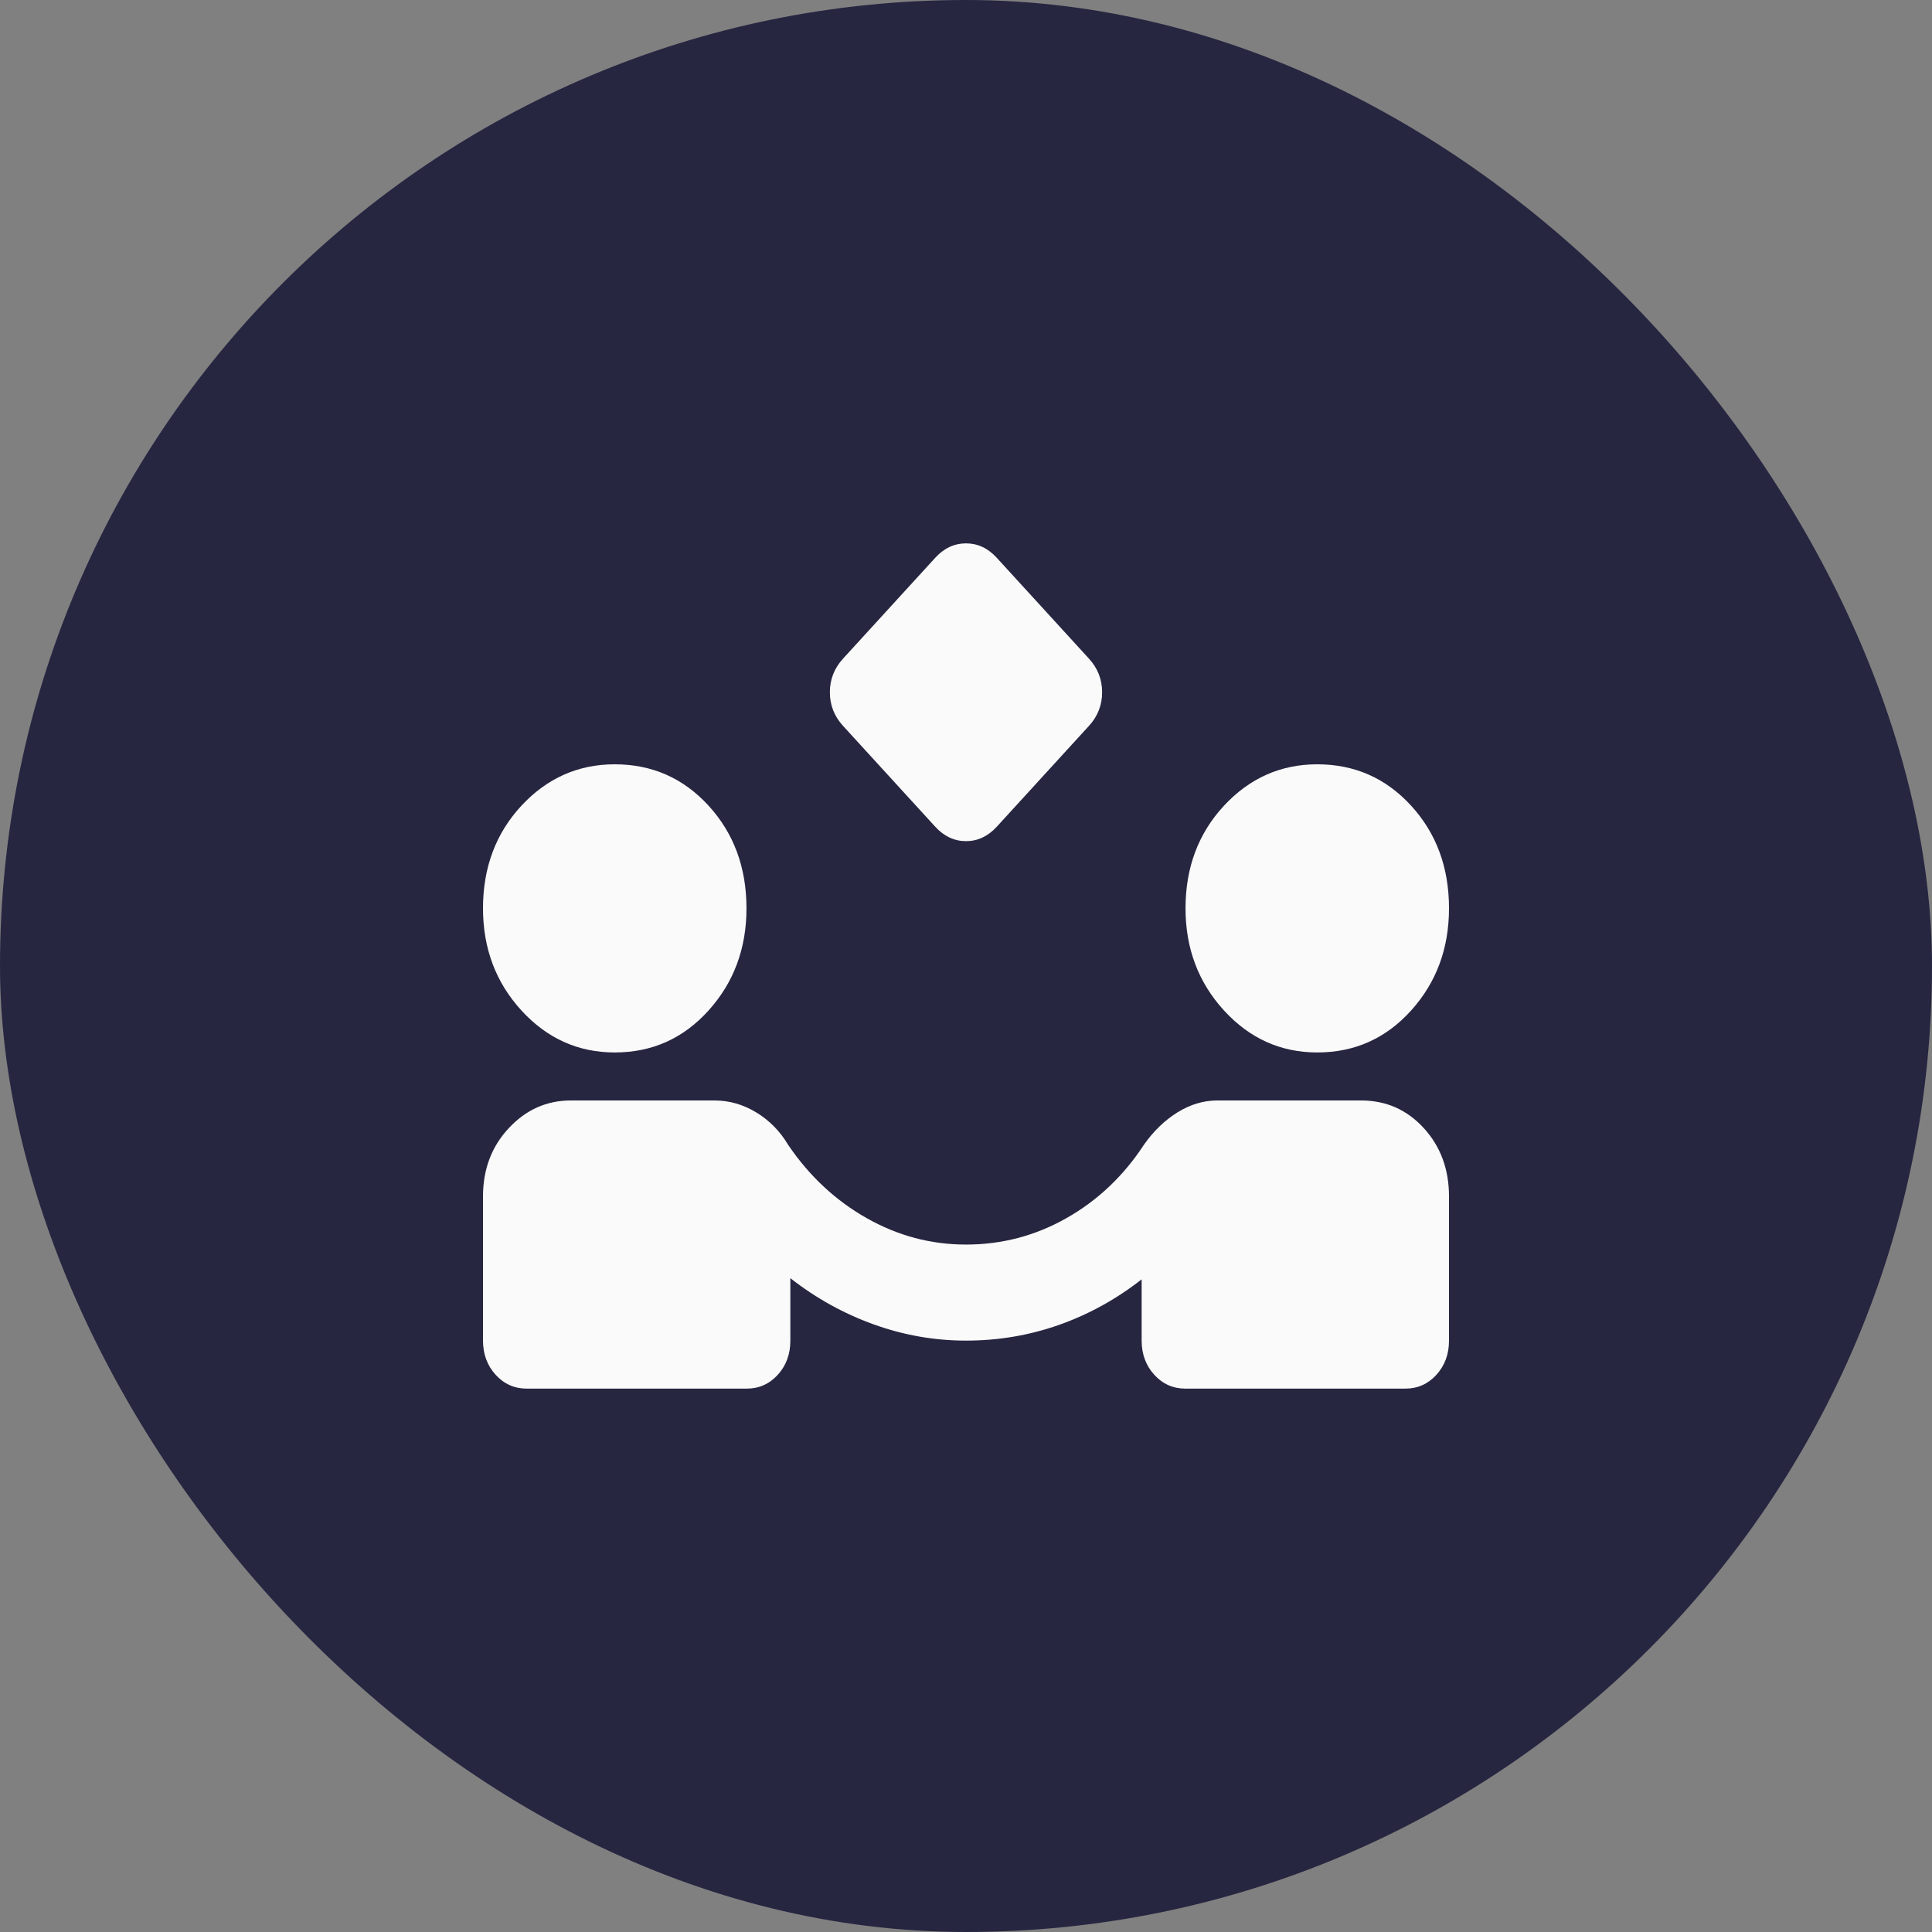 <svg width="48" height="48" viewBox="0 0 48 48" fill="none" xmlns="http://www.w3.org/2000/svg">
<rect x="0" y="0" width="48" height="48" fill="#808080" stroke="none"/>
<rect width="48" height="48" rx="24" fill="#000027" fill-opacity="0.7"/>
<path d="M23.236 20.54L20.945 18.034C20.727 17.796 20.618 17.517 20.618 17.199C20.618 16.881 20.727 16.602 20.945 16.364L23.236 13.858C23.454 13.619 23.709 13.5 24 13.5C24.291 13.5 24.546 13.619 24.764 13.858L27.055 16.364C27.273 16.602 27.382 16.881 27.382 17.199C27.382 17.517 27.273 17.796 27.055 18.034L24.764 20.54C24.546 20.778 24.291 20.898 24 20.898C23.709 20.898 23.454 20.778 23.236 20.54ZM13.091 34.5C12.782 34.5 12.523 34.386 12.314 34.156C12.105 33.927 12.001 33.644 12 33.307V29.727C12 29.051 12.214 28.484 12.642 28.027C13.069 27.57 13.582 27.341 14.182 27.341H17.755C18.118 27.341 18.464 27.44 18.791 27.639C19.118 27.838 19.382 28.107 19.582 28.445C20.109 29.22 20.759 29.827 21.532 30.264C22.305 30.702 23.128 30.921 24 30.921C24.891 30.921 25.723 30.702 26.496 30.264C27.269 29.827 27.91 29.22 28.418 28.445C28.654 28.107 28.932 27.838 29.25 27.639C29.569 27.44 29.901 27.341 30.245 27.341H33.818C34.436 27.341 34.955 27.57 35.373 28.027C35.791 28.484 36 29.051 36 29.727V33.307C36 33.645 35.895 33.928 35.686 34.158C35.476 34.387 35.218 34.501 34.909 34.5H29.454C29.145 34.5 28.887 34.386 28.678 34.156C28.469 33.927 28.364 33.644 28.364 33.307V31.785C27.727 32.283 27.041 32.66 26.304 32.919C25.567 33.178 24.799 33.307 24 33.307C23.218 33.307 22.454 33.173 21.709 32.905C20.964 32.637 20.273 32.254 19.636 31.756V33.307C19.636 33.645 19.532 33.928 19.322 34.158C19.113 34.387 18.854 34.501 18.546 34.5H13.091ZM15.273 26.148C14.364 26.148 13.591 25.8 12.954 25.104C12.318 24.408 12 23.562 12 22.568C12 21.554 12.318 20.704 12.954 20.018C13.591 19.333 14.364 18.989 15.273 18.989C16.2 18.989 16.977 19.332 17.605 20.018C18.233 20.705 18.546 21.555 18.546 22.568C18.546 23.562 18.232 24.408 17.605 25.104C16.978 25.8 16.201 26.148 15.273 26.148ZM32.727 26.148C31.818 26.148 31.046 25.8 30.409 25.104C29.773 24.408 29.454 23.562 29.454 22.568C29.454 21.554 29.773 20.704 30.409 20.018C31.046 19.333 31.818 18.989 32.727 18.989C33.654 18.989 34.432 19.332 35.06 20.018C35.687 20.705 36.001 21.555 36 22.568C36 23.562 35.687 24.408 35.06 25.104C34.433 25.8 33.655 26.148 32.727 26.148Z" fill="#FAFAFA"/>
</svg>
